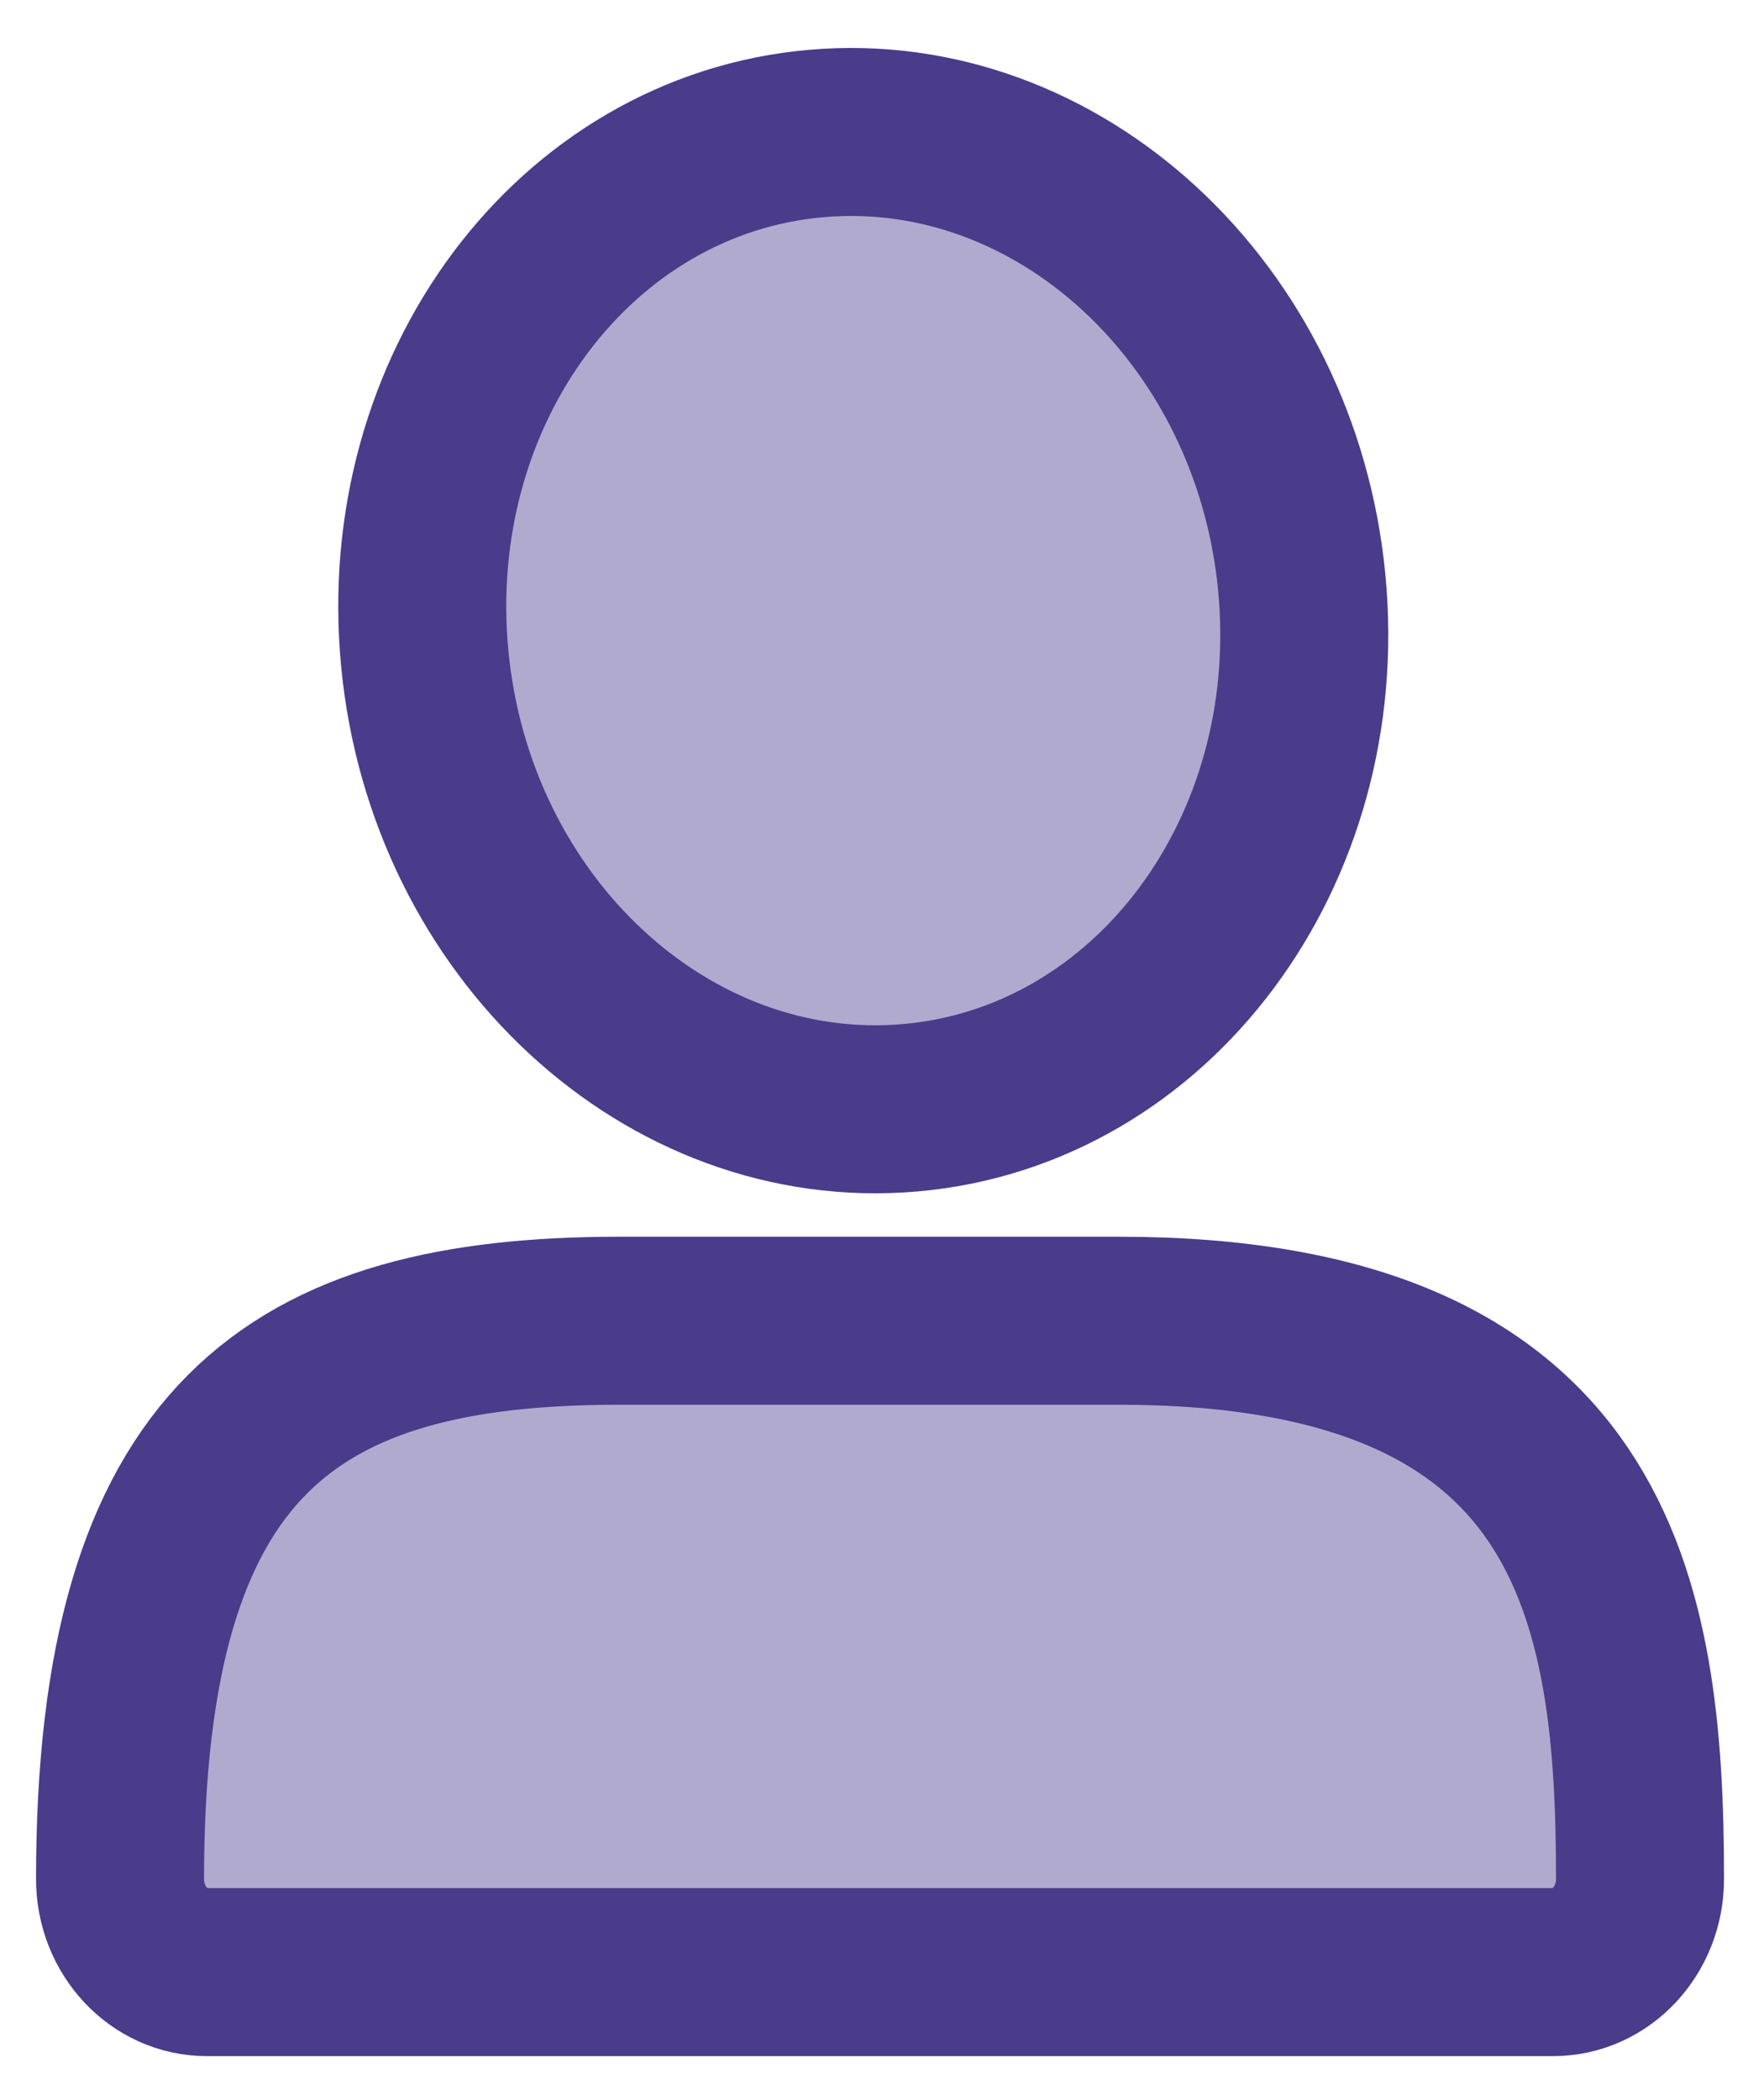 <svg width="21" height="25" viewBox="0 0 21 25" fill="none" xmlns="http://www.w3.org/2000/svg">
<path d="M15.497 6.934C15.805 10.136 13.717 12.936 10.834 13.187C7.951 13.438 5.365 11.045 5.057 7.842C4.749 4.64 6.836 1.84 9.719 1.589C12.602 1.339 15.189 3.731 15.497 6.934Z" fill="#B1AACF"/>
<path d="M19.524 22.368C19.524 19.045 19.007 15.722 13.32 15.722H7.374C3.497 15.722 1.429 17.107 1.429 22.368C1.429 22.98 1.892 23.476 2.463 23.476L18.49 23.476C19.061 23.476 19.524 22.98 19.524 22.368Z" fill="#B1AACF"/>
<path d="M15.497 6.934C15.805 10.136 13.717 12.936 10.834 13.187C7.951 13.438 5.365 11.045 5.057 7.842C4.749 4.64 6.836 1.84 9.719 1.589C12.602 1.339 15.189 3.731 15.497 6.934Z" stroke="#4B3B8B" stroke-width="2" stroke-linecap="round"/>
<path d="M19.524 22.368C19.524 19.045 19.007 15.722 13.32 15.722H7.374C3.497 15.722 1.429 17.107 1.429 22.368C1.429 22.98 1.892 23.476 2.463 23.476L18.49 23.476C19.061 23.476 19.524 22.98 19.524 22.368Z" stroke="#4B3B8B" stroke-width="2" stroke-linecap="round"/>
</svg>
